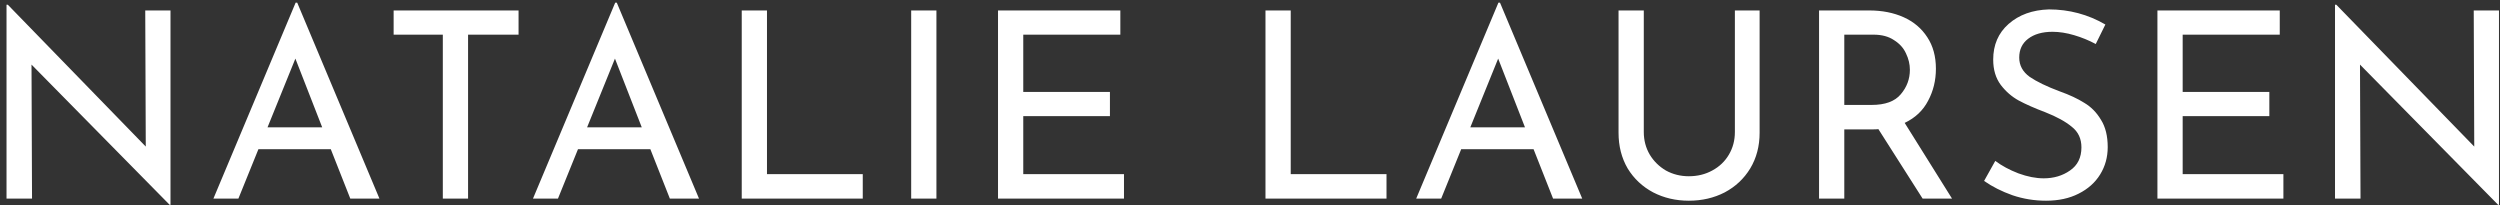 <svg width="365" height="30" viewBox="0 0 365 30" fill="none" xmlns="http://www.w3.org/2000/svg">
<rect x="0" y="0" width="365" height="30" fill="#333333" stroke="none"/>
<path d="M24.892 1.526V29.912H24.778L4.6 9.43L4.676 29H0.952V0.69H1.142L21.282 21.4L21.206 1.526H24.892ZM48.294 21.78H37.73L34.804 29H31.156L43.164 0.386H43.392L55.4 29H51.144L48.294 21.78ZM47.04 18.588L43.126 8.556L39.06 18.588H47.04ZM75.71 1.526V5.06H68.338V29H64.652V5.06H57.47V1.526H75.71ZM94.951 21.78H84.387L81.461 29H77.813L89.821 0.386H90.049L102.057 29H97.801L94.951 21.78ZM93.697 18.588L89.783 8.556L85.717 18.588H93.697ZM111.979 1.526V25.428H125.963V29H108.293V1.526H111.979ZM136.718 1.526V29H133.032V1.526H136.718ZM163.57 1.526V5.06H149.396V13.42H162.05V16.954H149.396V25.428H164.102V29H145.71V1.526H163.57ZM188.446 1.526V25.428H202.43V29H184.76V1.526H188.446ZM223.9 21.78H213.336L210.41 29H206.762L218.77 0.386H218.998L231.006 29H226.75L223.9 21.78ZM222.646 18.588L218.732 8.556L214.666 18.588H222.646ZM239.993 19.272C239.993 20.488 240.285 21.59 240.867 22.578C241.45 23.541 242.235 24.313 243.223 24.896C244.237 25.453 245.351 25.732 246.567 25.732C247.834 25.732 248.974 25.453 249.987 24.896C251.026 24.339 251.837 23.566 252.419 22.578C253.002 21.59 253.293 20.488 253.293 19.272V1.526H256.903V19.386C256.903 21.337 256.447 23.072 255.535 24.592C254.623 26.087 253.382 27.252 251.811 28.088C250.241 28.899 248.493 29.304 246.567 29.304C244.667 29.304 242.932 28.899 241.361 28.088C239.791 27.252 238.549 26.087 237.637 24.592C236.751 23.072 236.307 21.337 236.307 19.386V1.526H239.993V19.272ZM280.705 29L274.245 18.854C274.043 18.879 273.739 18.892 273.333 18.892H269.267V29H265.581V1.526H272.915C274.79 1.526 276.462 1.855 277.931 2.514C279.401 3.173 280.553 4.148 281.389 5.44C282.225 6.707 282.643 8.239 282.643 10.038C282.643 11.735 282.263 13.293 281.503 14.712C280.769 16.131 279.629 17.207 278.083 17.942L284.999 29H280.705ZM273.257 15.32C275.233 15.32 276.652 14.801 277.513 13.762C278.4 12.723 278.843 11.533 278.843 10.19C278.843 9.379 278.653 8.581 278.273 7.796C277.919 7.011 277.336 6.365 276.525 5.858C275.74 5.326 274.739 5.06 273.523 5.06H269.267V15.32H273.257ZM305.979 6.428C304.991 5.896 303.94 5.465 302.825 5.136C301.711 4.807 300.659 4.642 299.671 4.642C298.177 4.642 296.986 4.984 296.099 5.668C295.238 6.327 294.807 7.239 294.807 8.404C294.807 9.544 295.314 10.481 296.327 11.216C297.366 11.925 298.835 12.635 300.735 13.344C302.154 13.851 303.345 14.408 304.307 15.016C305.295 15.599 306.106 16.422 306.739 17.486C307.398 18.525 307.727 19.855 307.727 21.476C307.727 22.945 307.36 24.275 306.625 25.466C305.891 26.657 304.839 27.594 303.471 28.278C302.129 28.962 300.545 29.304 298.721 29.304C297.024 29.304 295.39 29.038 293.819 28.506C292.249 27.949 290.868 27.252 289.677 26.416L291.311 23.49C292.249 24.199 293.376 24.807 294.693 25.314C296.011 25.795 297.239 26.036 298.379 26.036C299.849 26.036 301.128 25.656 302.217 24.896C303.332 24.136 303.889 23.009 303.889 21.514C303.889 20.247 303.421 19.247 302.483 18.512C301.571 17.752 300.279 17.043 298.607 16.384C297.062 15.801 295.77 15.231 294.731 14.674C293.718 14.117 292.844 13.357 292.109 12.394C291.375 11.406 291.007 10.177 291.007 8.708C291.007 6.555 291.755 4.819 293.249 3.502C294.769 2.159 296.733 1.45 299.139 1.374C302.103 1.374 304.852 2.109 307.385 3.578L305.979 6.428ZM332.844 1.526V5.06H318.67V13.42H331.324V16.954H318.67V25.428H333.376V29H314.984V1.526H332.844ZM364.851 1.526V29.912H364.737L344.559 9.43L344.635 29H340.911V0.69H341.101L361.241 21.4L361.165 1.526H364.851Z" fill="white"/>
</svg>
